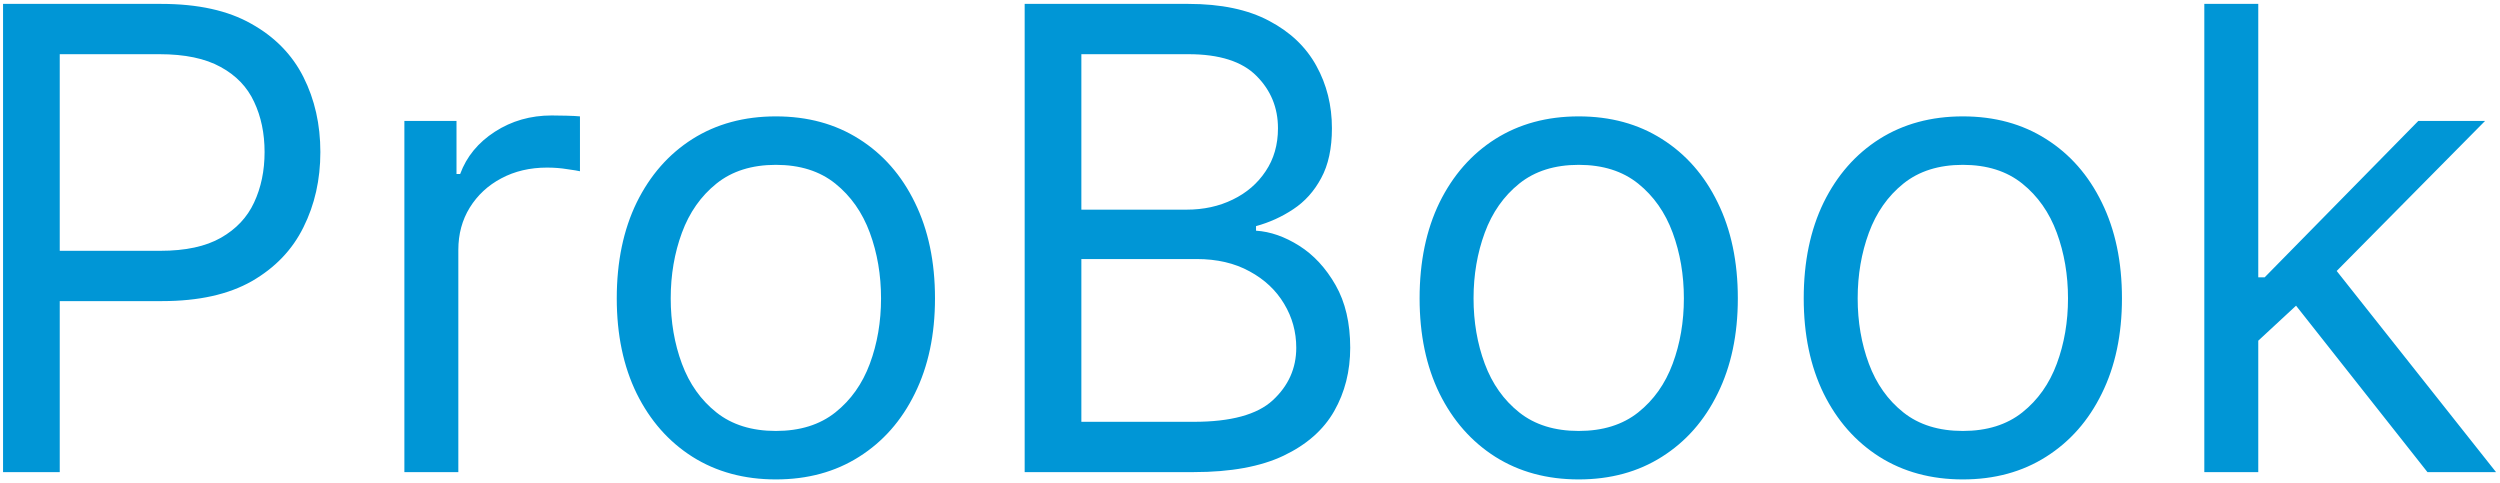 <svg width="466" height="90" viewBox="0 0 466 90" fill="none" xmlns="http://www.w3.org/2000/svg">
<path d="M0.568 88V0.727H30.057C36.903 0.727 42.5 1.963 46.847 4.435C51.222 6.878 54.46 10.188 56.562 14.364C58.665 18.54 59.716 23.199 59.716 28.341C59.716 33.483 58.665 38.156 56.562 42.361C54.489 46.565 51.278 49.918 46.932 52.418C42.585 54.889 37.017 56.125 30.227 56.125H9.091V46.75H29.886C34.574 46.75 38.338 45.94 41.179 44.321C44.02 42.702 46.08 40.514 47.358 37.758C48.665 34.974 49.318 31.835 49.318 28.341C49.318 24.847 48.665 21.722 47.358 18.966C46.08 16.21 44.006 14.051 41.136 12.489C38.267 10.898 34.46 10.102 29.716 10.102H11.136V88H0.568ZM75.376 88V22.546H85.092V32.432H85.774C86.967 29.193 89.126 26.565 92.251 24.548C95.376 22.531 98.899 21.523 102.82 21.523C103.558 21.523 104.482 21.537 105.589 21.565C106.697 21.594 107.536 21.636 108.104 21.693V31.921C107.763 31.835 106.982 31.707 105.76 31.537C104.567 31.338 103.303 31.239 101.967 31.239C98.785 31.239 95.945 31.906 93.445 33.242C90.973 34.548 89.013 36.367 87.564 38.696C86.144 40.997 85.433 43.625 85.433 46.58V88H75.376ZM144.624 89.364C138.714 89.364 133.53 87.957 129.07 85.145C124.638 82.332 121.172 78.398 118.672 73.341C116.2 68.284 114.964 62.375 114.964 55.614C114.964 48.795 116.2 42.844 118.672 37.758C121.172 32.673 124.638 28.724 129.07 25.912C133.53 23.099 138.714 21.693 144.624 21.693C150.533 21.693 155.703 23.099 160.135 25.912C164.595 28.724 168.061 32.673 170.533 37.758C173.033 42.844 174.283 48.795 174.283 55.614C174.283 62.375 173.033 68.284 170.533 73.341C168.061 78.398 164.595 82.332 160.135 85.145C155.703 87.957 150.533 89.364 144.624 89.364ZM144.624 80.329C149.112 80.329 152.805 79.179 155.703 76.878C158.601 74.577 160.746 71.551 162.138 67.801C163.53 64.051 164.226 59.989 164.226 55.614C164.226 51.239 163.53 47.162 162.138 43.383C160.746 39.605 158.601 36.551 155.703 34.222C152.805 31.892 149.112 30.727 144.624 30.727C140.135 30.727 136.442 31.892 133.544 34.222C130.646 36.551 128.501 39.605 127.109 43.383C125.717 47.162 125.021 51.239 125.021 55.614C125.021 59.989 125.717 64.051 127.109 67.801C128.501 71.551 130.646 74.577 133.544 76.878C136.442 79.179 140.135 80.329 144.624 80.329ZM190.998 88V0.727H221.509C227.589 0.727 232.603 1.778 236.552 3.881C240.501 5.955 243.441 8.753 245.373 12.276C247.305 15.77 248.271 19.648 248.271 23.909C248.271 27.659 247.603 30.756 246.268 33.199C244.961 35.642 243.228 37.574 241.069 38.994C238.938 40.415 236.623 41.466 234.123 42.148V43C236.793 43.17 239.478 44.108 242.177 45.812C244.876 47.517 247.134 49.96 248.952 53.142C250.771 56.324 251.68 60.216 251.68 64.818C251.68 69.193 250.685 73.128 248.697 76.622C246.708 80.117 243.569 82.886 239.279 84.932C234.989 86.977 229.407 88 222.532 88H190.998ZM201.566 78.625H222.532C229.435 78.625 234.336 77.29 237.234 74.619C240.16 71.921 241.623 68.653 241.623 64.818C241.623 61.864 240.87 59.136 239.364 56.636C237.859 54.108 235.714 52.091 232.93 50.585C230.146 49.051 226.85 48.284 223.043 48.284H201.566V78.625ZM201.566 39.08H221.168C224.35 39.08 227.219 38.455 229.776 37.205C232.362 35.955 234.407 34.193 235.913 31.921C237.447 29.648 238.214 26.977 238.214 23.909C238.214 20.074 236.879 16.821 234.208 14.151C231.538 11.452 227.305 10.102 221.509 10.102H201.566V39.08ZM294.272 89.364C288.363 89.364 283.178 87.957 278.718 85.145C274.286 82.332 270.82 78.398 268.32 73.341C265.849 68.284 264.613 62.375 264.613 55.614C264.613 48.795 265.849 42.844 268.32 37.758C270.82 32.673 274.286 28.724 278.718 25.912C283.178 23.099 288.363 21.693 294.272 21.693C300.181 21.693 305.352 23.099 309.783 25.912C314.244 28.724 317.71 32.673 320.181 37.758C322.681 42.844 323.931 48.795 323.931 55.614C323.931 62.375 322.681 68.284 320.181 73.341C317.71 78.398 314.244 82.332 309.783 85.145C305.352 87.957 300.181 89.364 294.272 89.364ZM294.272 80.329C298.761 80.329 302.454 79.179 305.352 76.878C308.249 74.577 310.394 71.551 311.786 67.801C313.178 64.051 313.874 59.989 313.874 55.614C313.874 51.239 313.178 47.162 311.786 43.383C310.394 39.605 308.249 36.551 305.352 34.222C302.454 31.892 298.761 30.727 294.272 30.727C289.783 30.727 286.09 31.892 283.192 34.222C280.295 36.551 278.15 39.605 276.758 43.383C275.366 47.162 274.67 51.239 274.67 55.614C274.67 59.989 275.366 64.051 276.758 67.801C278.15 71.551 280.295 74.577 283.192 76.878C286.09 79.179 289.783 80.329 294.272 80.329ZM365.874 89.364C359.964 89.364 354.78 87.957 350.32 85.145C345.888 82.332 342.422 78.398 339.922 73.341C337.45 68.284 336.214 62.375 336.214 55.614C336.214 48.795 337.45 42.844 339.922 37.758C342.422 32.673 345.888 28.724 350.32 25.912C354.78 23.099 359.964 21.693 365.874 21.693C371.783 21.693 376.953 23.099 381.385 25.912C385.845 28.724 389.311 32.673 391.783 37.758C394.283 42.844 395.533 48.795 395.533 55.614C395.533 62.375 394.283 68.284 391.783 73.341C389.311 78.398 385.845 82.332 381.385 85.145C376.953 87.957 371.783 89.364 365.874 89.364ZM365.874 80.329C370.362 80.329 374.055 79.179 376.953 76.878C379.851 74.577 381.996 71.551 383.388 67.801C384.78 64.051 385.476 59.989 385.476 55.614C385.476 51.239 384.78 47.162 383.388 43.383C381.996 39.605 379.851 36.551 376.953 34.222C374.055 31.892 370.362 30.727 365.874 30.727C361.385 30.727 357.692 31.892 354.794 34.222C351.896 36.551 349.751 39.605 348.359 43.383C346.967 47.162 346.271 51.239 346.271 55.614C346.271 59.989 346.967 64.051 348.359 67.801C349.751 71.551 351.896 74.577 354.794 76.878C357.692 79.179 361.385 80.329 365.874 80.329ZM420.259 64.136L420.089 51.693H422.134L450.771 22.546H463.214L432.702 53.398H431.85L420.259 64.136ZM410.884 88V0.727H420.941V88H410.884ZM452.475 88L426.907 55.614L434.066 48.625L465.259 88H452.475Z" fill="#0096D6"/>
</svg>
